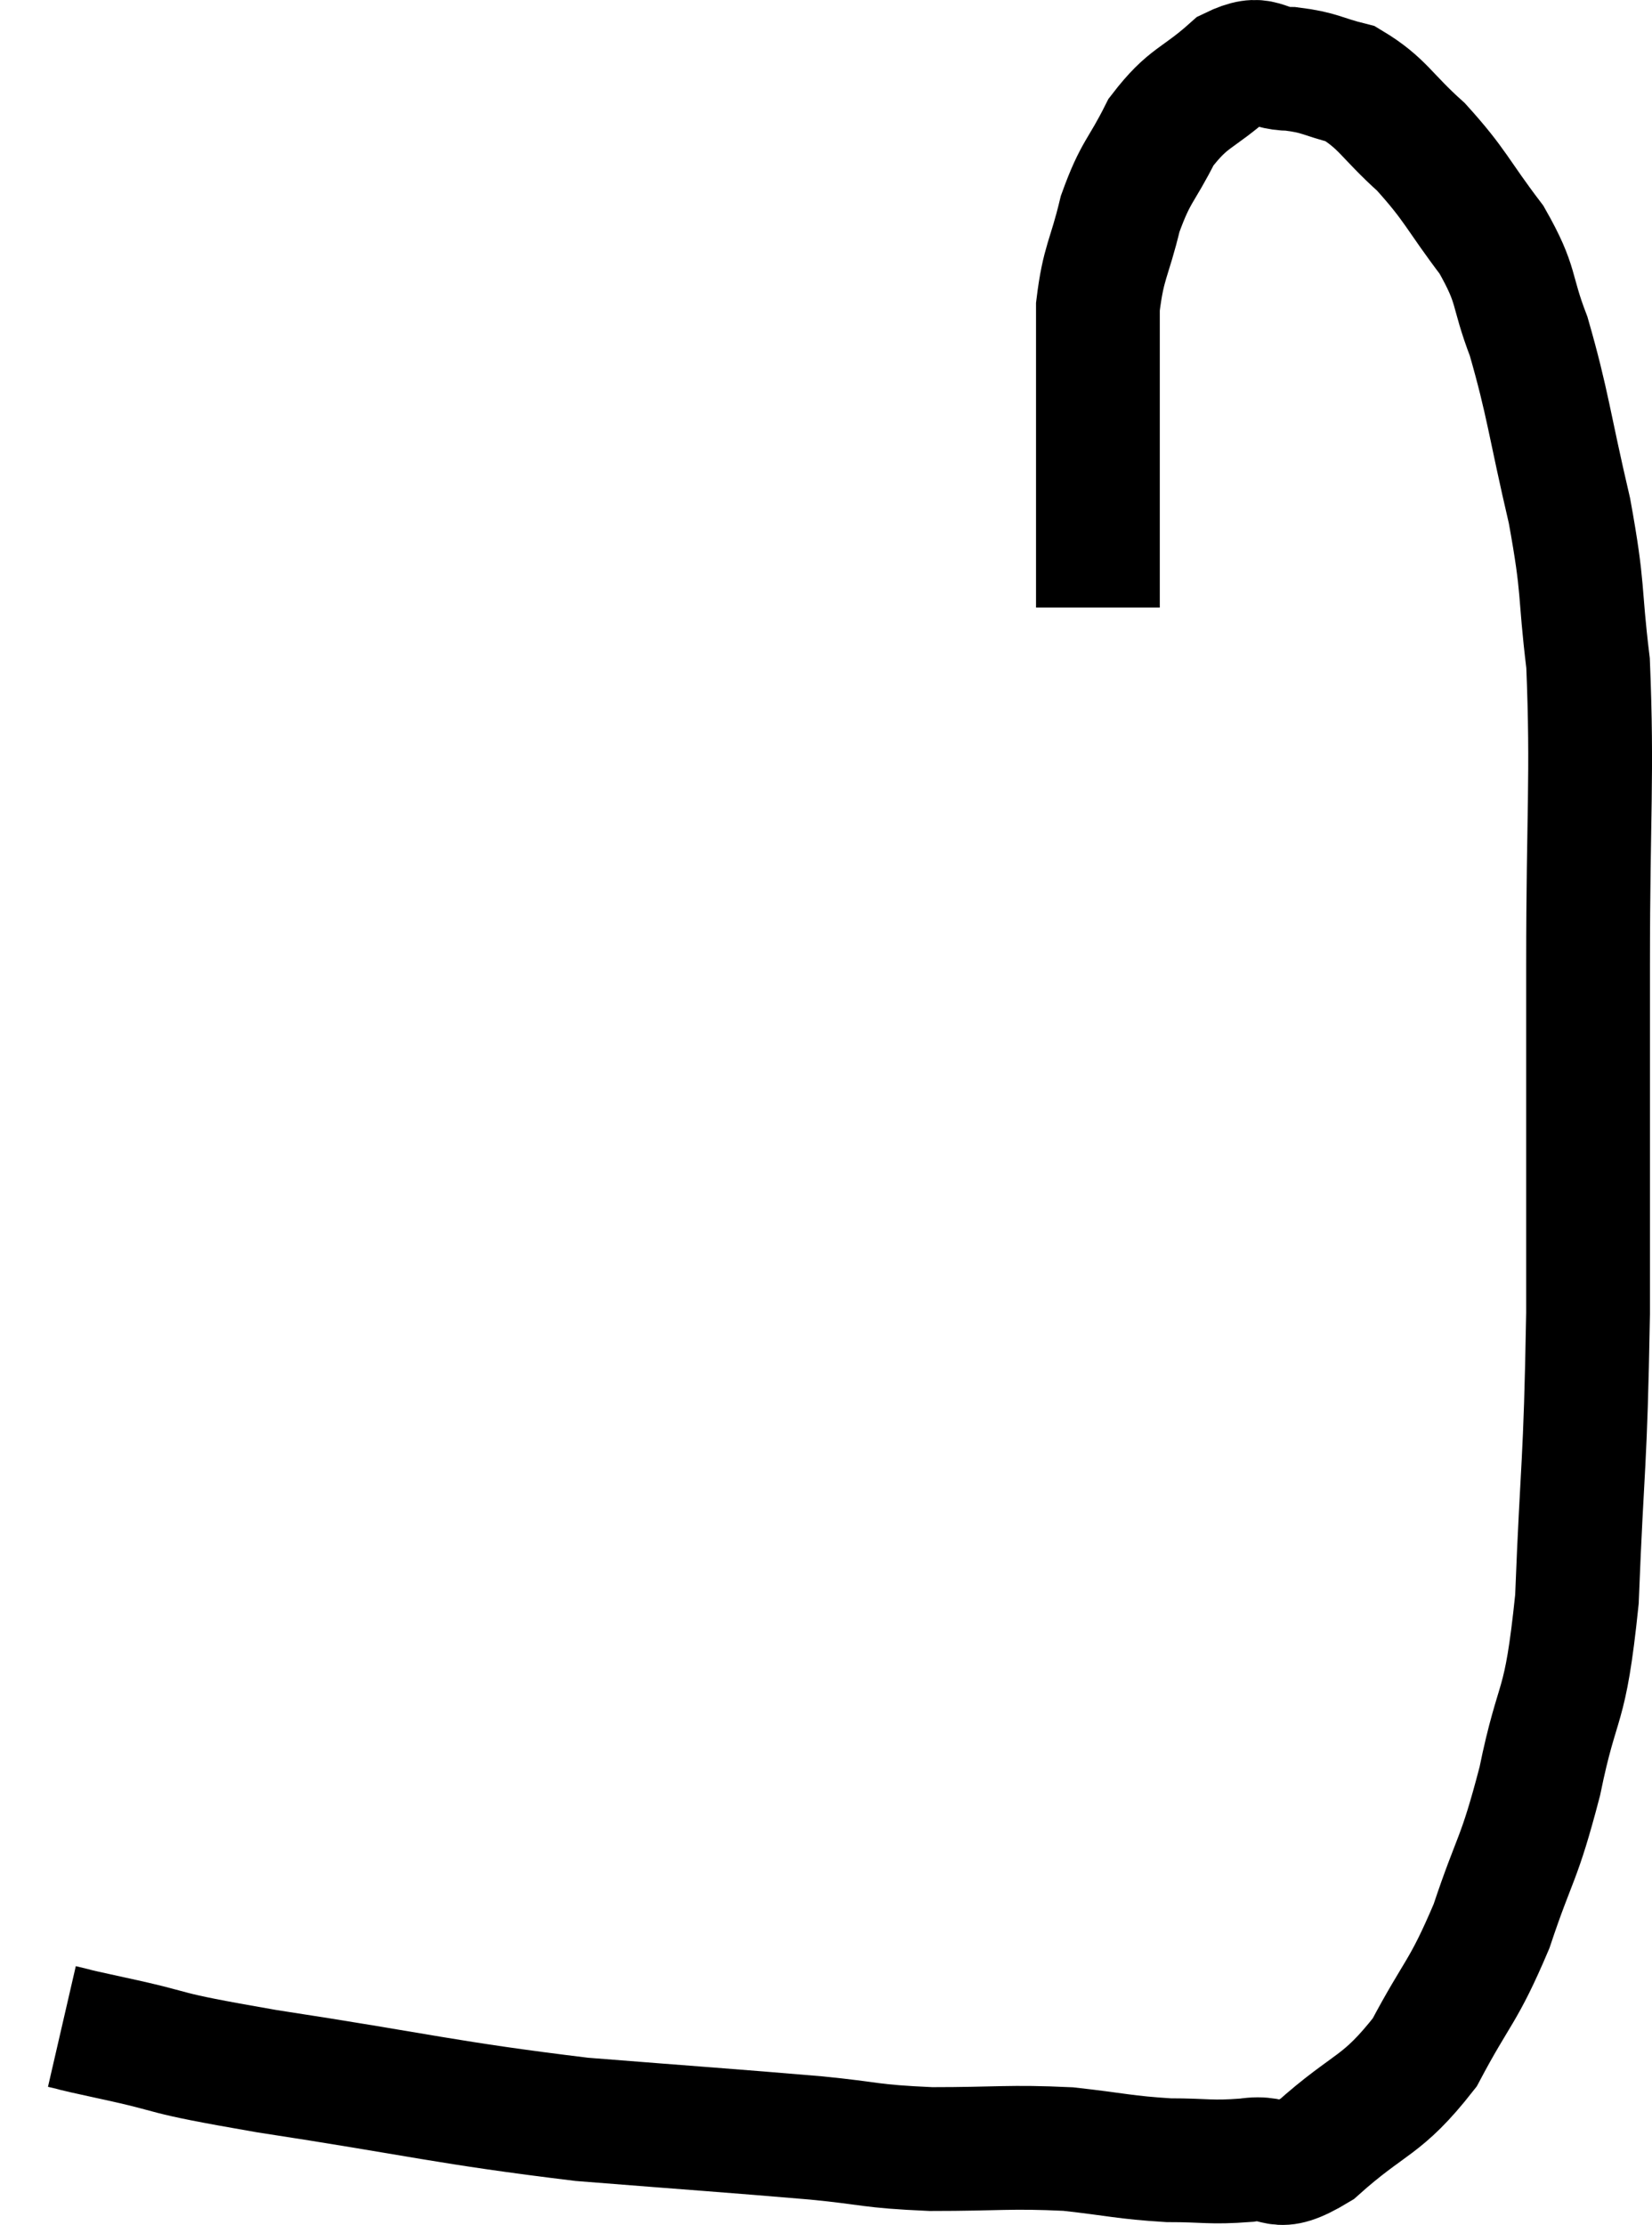 <svg xmlns="http://www.w3.org/2000/svg" viewBox="4.46 10.467 26.693 35.939" width="26.693" height="35.939"><path d="M 5.46 43.2 C 5.85 43.29, 5.415 43.2, 6.24 43.38 C 7.5 43.65, 6.855 43.59, 8.76 43.92 C 11.31 44.31, 11.64 44.43, 13.86 44.7 C 15.75 44.85, 16.23 44.88, 17.64 45 C 18.57 45.09, 18.48 45.135, 19.5 45.18 C 20.61 45.18, 20.76 45.135, 21.72 45.18 C 22.53 45.27, 22.62 45.315, 23.34 45.36 C 23.97 45.36, 24 45.405, 24.6 45.36 C 25.17 45.27, 25.02 45.615, 25.74 45.18 C 26.61 44.4, 26.775 44.52, 27.48 43.62 C 28.02 42.6, 28.095 42.675, 28.56 41.58 C 28.95 40.41, 28.995 40.56, 29.34 39.24 C 29.64 37.77, 29.745 38.19, 29.94 36.3 C 30.03 33.99, 30.075 34.245, 30.12 31.68 C 30.12 28.86, 30.12 28.665, 30.12 26.04 C 30.12 23.61, 30.195 23.01, 30.12 21.18 C 29.97 19.95, 30.06 20.04, 29.82 18.72 C 29.49 17.31, 29.475 16.995, 29.16 15.9 C 28.86 15.12, 28.995 15.105, 28.56 14.34 C 27.99 13.59, 27.99 13.47, 27.42 12.84 C 26.85 12.33, 26.805 12.135, 26.28 11.82 C 25.8 11.7, 25.8 11.64, 25.32 11.58 C 24.84 11.58, 24.885 11.325, 24.36 11.58 C 23.79 12.09, 23.67 12.015, 23.22 12.6 C 22.89 13.26, 22.815 13.215, 22.56 13.92 C 22.38 14.67, 22.29 14.685, 22.2 15.42 C 22.2 16.14, 22.2 15.93, 22.2 16.86 C 22.2 18, 22.2 18.285, 22.2 19.14 C 22.2 19.71, 22.2 19.995, 22.2 20.28 L 22.2 20.28" fill="none" stroke="black" stroke-width="2"></path></svg>